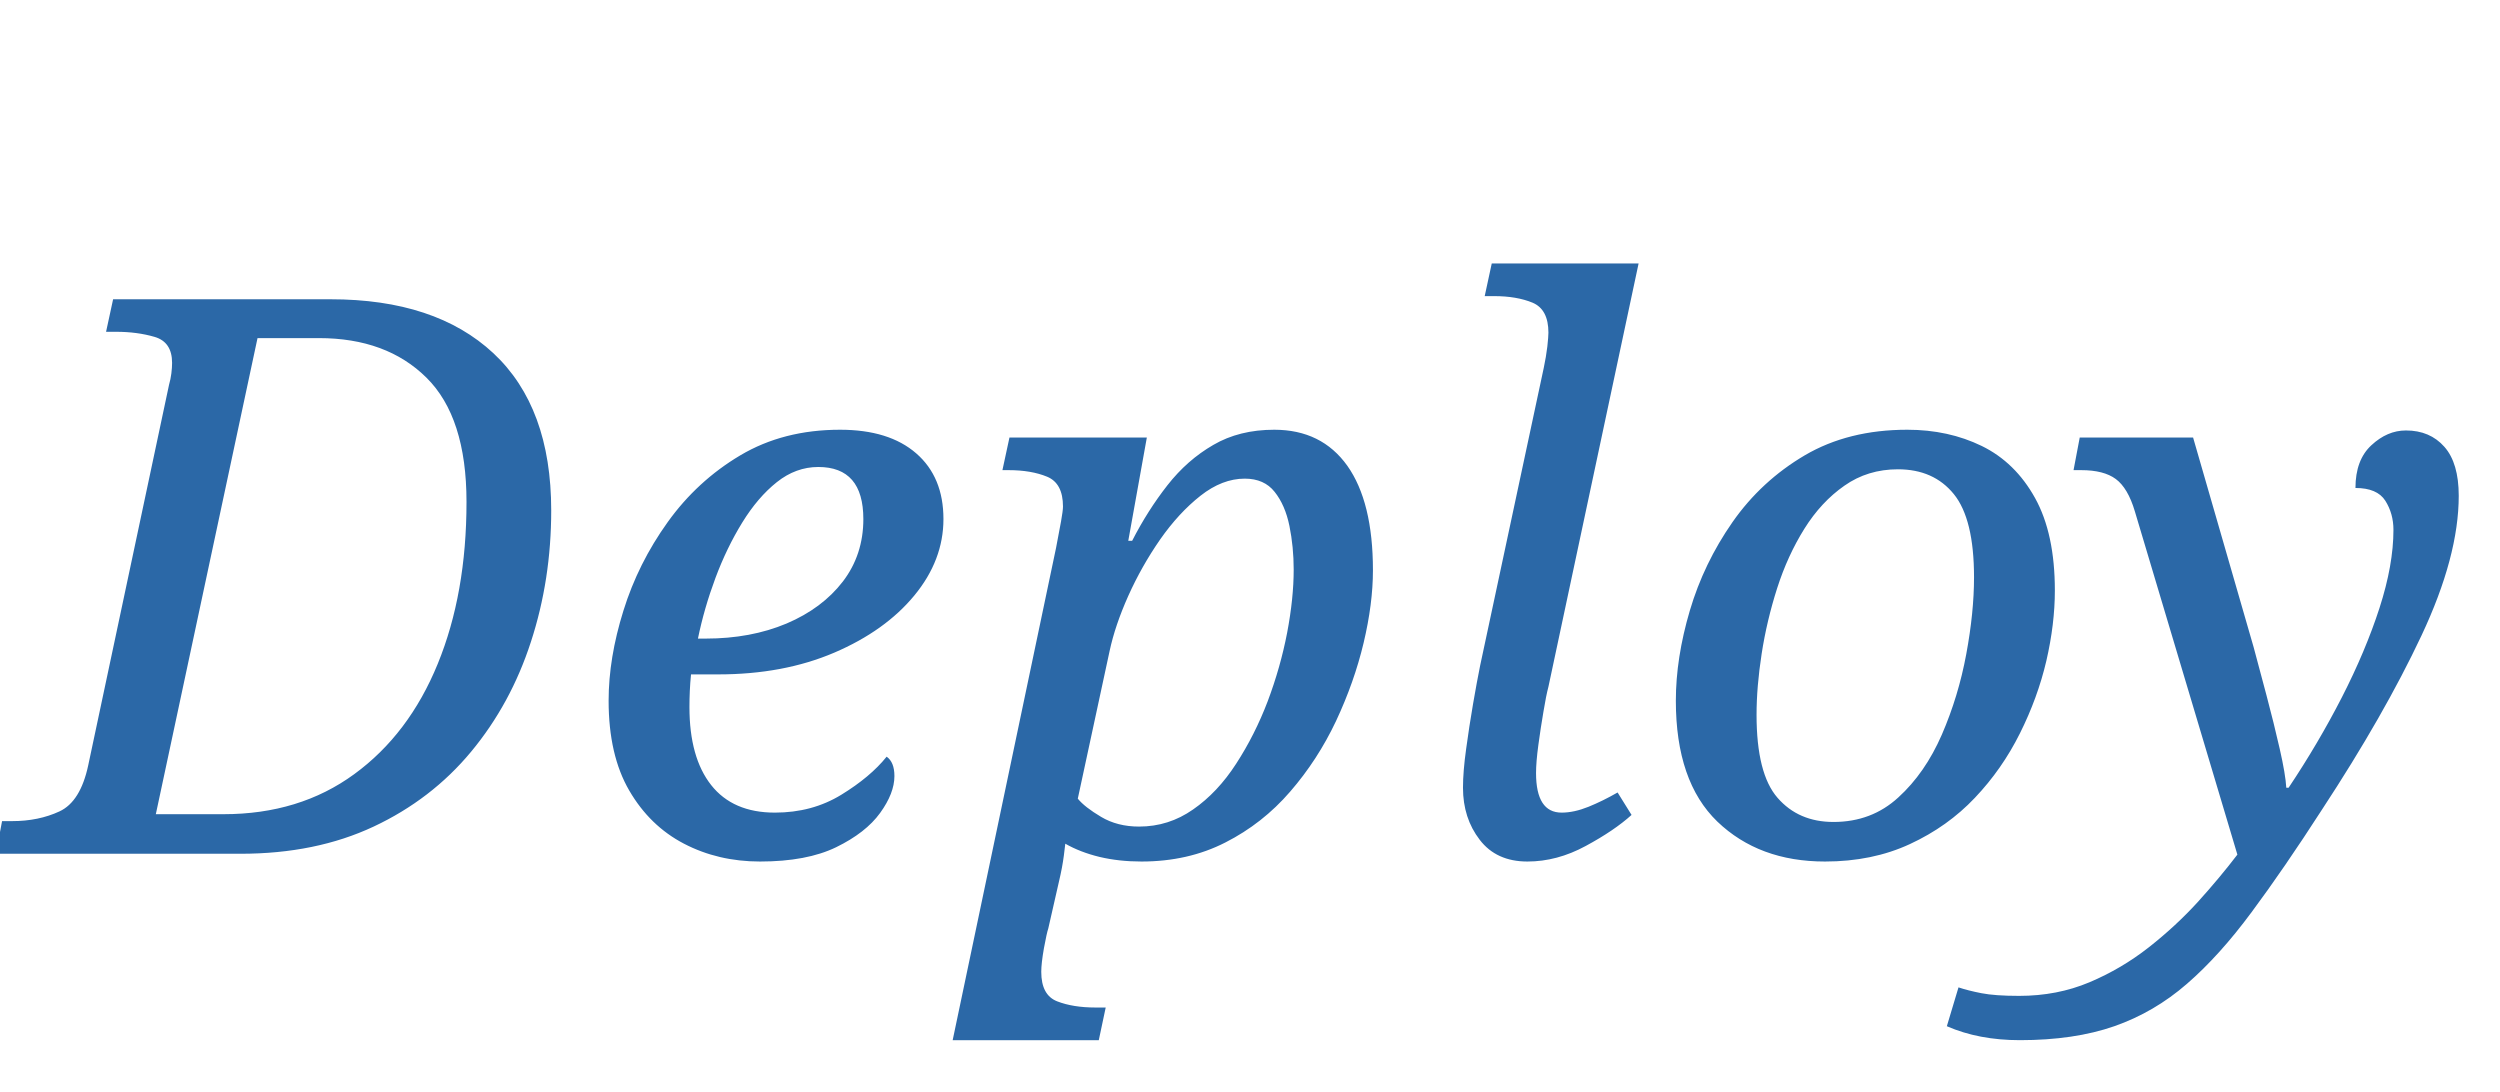 <svg version="1.1" xmlns="http://www.w3.org/2000/svg" xmlns:xlink="http://www.w3.org/1999/xlink" role="img" width="206" height="90" viewbox="0 0 206 90"><title>Deploy</title><desc>Generated by logo.svg, https://github.com/bubkoo/logo.svg</desc><path fill="#2b68a7" d="M-0.34 70.35L0.17 67.66L1 67.66Q3.18 67.66 4.90 66.86Q6.63 66.06 7.27 63.06L13.93 31.70Q14.06 31.25 14.12 30.77Q14.18 30.29 14.18 29.90Q14.18 28.18 12.74 27.76Q11.30 27.34 9.58 27.34L8.74 27.34L9.32 24.66L27.24 24.66Q35.88 24.66 40.65 29.10Q45.42 33.55 45.42 42.06Q45.42 47.76 43.75 52.88Q42.09 58 38.82 61.94Q35.56 65.87 30.79 68.11Q26.02 70.35 19.82 70.35L-0.34 70.35M12.84 67.09L18.41 67.09Q24.68 67.09 29.19 63.79Q33.70 60.50 36.07 54.70Q38.44 48.91 38.44 41.36Q38.44 34.38 35.14 31.12Q31.85 27.86 26.28 27.86L21.22 27.86L12.84 67.09ZM62.63 70.99Q59.18 70.99 56.36 69.52Q53.54 68.05 51.85 65.14Q50.15 62.22 50.15 57.74Q50.15 54.22 51.37 50.32Q52.58 46.42 55.02 43.02Q57.45 39.63 61 37.52Q64.55 35.41 69.22 35.41Q73.26 35.41 75.50 37.36Q77.74 39.31 77.74 42.77Q77.74 46.16 75.34 49.07Q72.94 51.98 68.74 53.78Q64.55 55.57 59.18 55.57L56.94 55.57Q56.87 56.27 56.84 56.94Q56.81 57.62 56.81 58.26Q56.81 62.42 58.60 64.69Q60.39 66.96 63.85 66.96Q66.92 66.96 69.32 65.49Q71.72 64.02 73.06 62.35Q73.70 62.80 73.70 63.95Q73.70 65.36 72.52 66.99Q71.34 68.62 68.90 69.81Q66.47 70.99 62.63 70.99M57.51 52.62L58.15 52.62Q61.86 52.62 64.81 51.38Q67.75 50.13 69.45 47.92Q71.14 45.71 71.14 42.77Q71.14 38.48 67.43 38.48Q65.58 38.48 64.01 39.73Q62.44 40.98 61.16 43.06Q59.88 45.14 58.95 47.63Q58.02 50.13 57.51 52.62ZM78.50 85.71L87.02 45.14Q87.27 43.86 87.43 42.96Q87.59 42.06 87.59 41.74Q87.59 39.82 86.28 39.28Q84.97 38.74 83.11 38.74L82.60 38.74L83.18 36.05L94.50 36.05L92.97 44.56L93.29 44.56Q94.57 42.06 96.20 39.98Q97.83 37.90 99.98 36.66Q102.12 35.41 105 35.41Q108.90 35.41 111.02 38.38Q113.13 41.36 113.13 46.99Q113.13 49.74 112.36 52.98Q111.59 56.21 110.09 59.41Q108.58 62.61 106.31 65.23Q104.04 67.86 100.97 69.42Q97.90 70.99 94.06 70.99Q92.20 70.99 90.60 70.61Q89 70.22 87.78 69.52Q87.78 69.52 87.66 70.51Q87.53 71.50 87.27 72.59L86.38 76.50Q86.25 76.88 86.02 78.13Q85.80 79.38 85.80 80.08Q85.80 82 87.11 82.51Q88.42 83.02 90.28 83.02L91.11 83.02L90.54 85.71L78.50 85.71M93.86 68.11Q96.30 68.11 98.31 66.70Q100.33 65.30 101.86 62.93Q103.40 60.56 104.46 57.78Q105.51 54.99 106.06 52.14Q106.60 49.30 106.60 46.93Q106.60 45.07 106.25 43.34Q105.90 41.62 105.03 40.53Q104.17 39.44 102.57 39.44Q100.71 39.44 98.92 40.85Q97.13 42.26 95.59 44.46Q94.06 46.67 92.97 49.10Q91.88 51.54 91.43 53.65L88.81 65.81Q89.38 66.51 90.73 67.31Q92.07 68.11 93.86 68.11ZM125.86 70.99Q123.30 70.99 121.93 69.20Q120.55 67.41 120.55 64.91Q120.55 63.57 120.81 61.71Q121.06 59.86 121.38 58Q121.70 56.14 121.96 54.86L127.21 30.29Q127.40 29.39 127.50 28.56Q127.59 27.73 127.59 27.41Q127.59 25.49 126.28 24.94Q124.97 24.40 123.11 24.40L122.34 24.40L122.92 21.71L135.02 21.71L127.59 56.59Q127.40 57.30 127.18 58.64Q126.95 59.98 126.76 61.39Q126.57 62.80 126.57 63.70Q126.57 66.96 128.68 66.96Q129.70 66.96 130.89 66.48Q132.07 66 133.29 65.30L134.44 67.15Q133.03 68.43 130.66 69.71Q128.30 70.99 125.86 70.99ZM150.38 70.99Q144.94 70.99 141.51 67.70Q138.09 64.40 138.09 57.74Q138.09 54.22 139.24 50.32Q140.39 46.42 142.76 43.02Q145.13 39.63 148.71 37.52Q152.30 35.41 157.16 35.41Q160.55 35.41 163.30 36.75Q166.06 38.10 167.69 41.04Q169.32 43.98 169.32 48.66Q169.32 51.41 168.62 54.45Q167.91 57.49 166.44 60.43Q164.97 63.38 162.73 65.74Q160.49 68.11 157.38 69.55Q154.28 70.99 150.38 70.99M151.08 67.73Q154.22 67.73 156.42 65.71Q158.63 63.70 160.01 60.53Q161.38 57.36 162.02 53.90Q162.66 50.45 162.66 47.57Q162.66 42.77 161 40.72Q159.34 38.67 156.39 38.67Q153.90 38.67 151.98 40.02Q150.06 41.36 148.68 43.57Q147.30 45.78 146.44 48.46Q145.58 51.15 145.16 53.87Q144.74 56.59 144.74 58.90Q144.74 63.76 146.47 65.74Q148.20 67.73 151.08 67.73ZM166.44 85.71Q163.05 85.71 160.42 84.56L161.38 81.36Q162.15 81.62 163.27 81.84Q164.39 82.06 166.38 82.06Q169.51 82.06 172.17 80.94Q174.82 79.82 177.06 78.06Q179.30 76.30 181.13 74.29Q182.95 72.27 184.36 70.42L175.91 42.13Q175.34 40.21 174.34 39.47Q173.35 38.74 171.50 38.74L170.86 38.74L171.37 36.05L180.71 36.05L185.70 53.33Q186.15 54.99 186.76 57.30Q187.37 59.60 187.85 61.71Q188.33 63.82 188.39 64.91L188.58 64.91Q191.02 61.26 192.97 57.46Q194.92 53.65 196.07 50.10Q197.22 46.54 197.22 43.66Q197.22 42.32 196.55 41.26Q195.88 40.21 194.09 40.21Q194.09 37.90 195.40 36.69Q196.71 35.47 198.25 35.47Q200.23 35.47 201.42 36.82Q202.60 38.16 202.60 40.85Q202.60 45.84 199.53 52.37Q196.46 58.90 191.34 66.70Q188.20 71.57 185.54 75.15Q182.89 78.74 180.20 81.07Q177.51 83.41 174.22 84.56Q170.92 85.71 166.44 85.71Z"></path></svg>